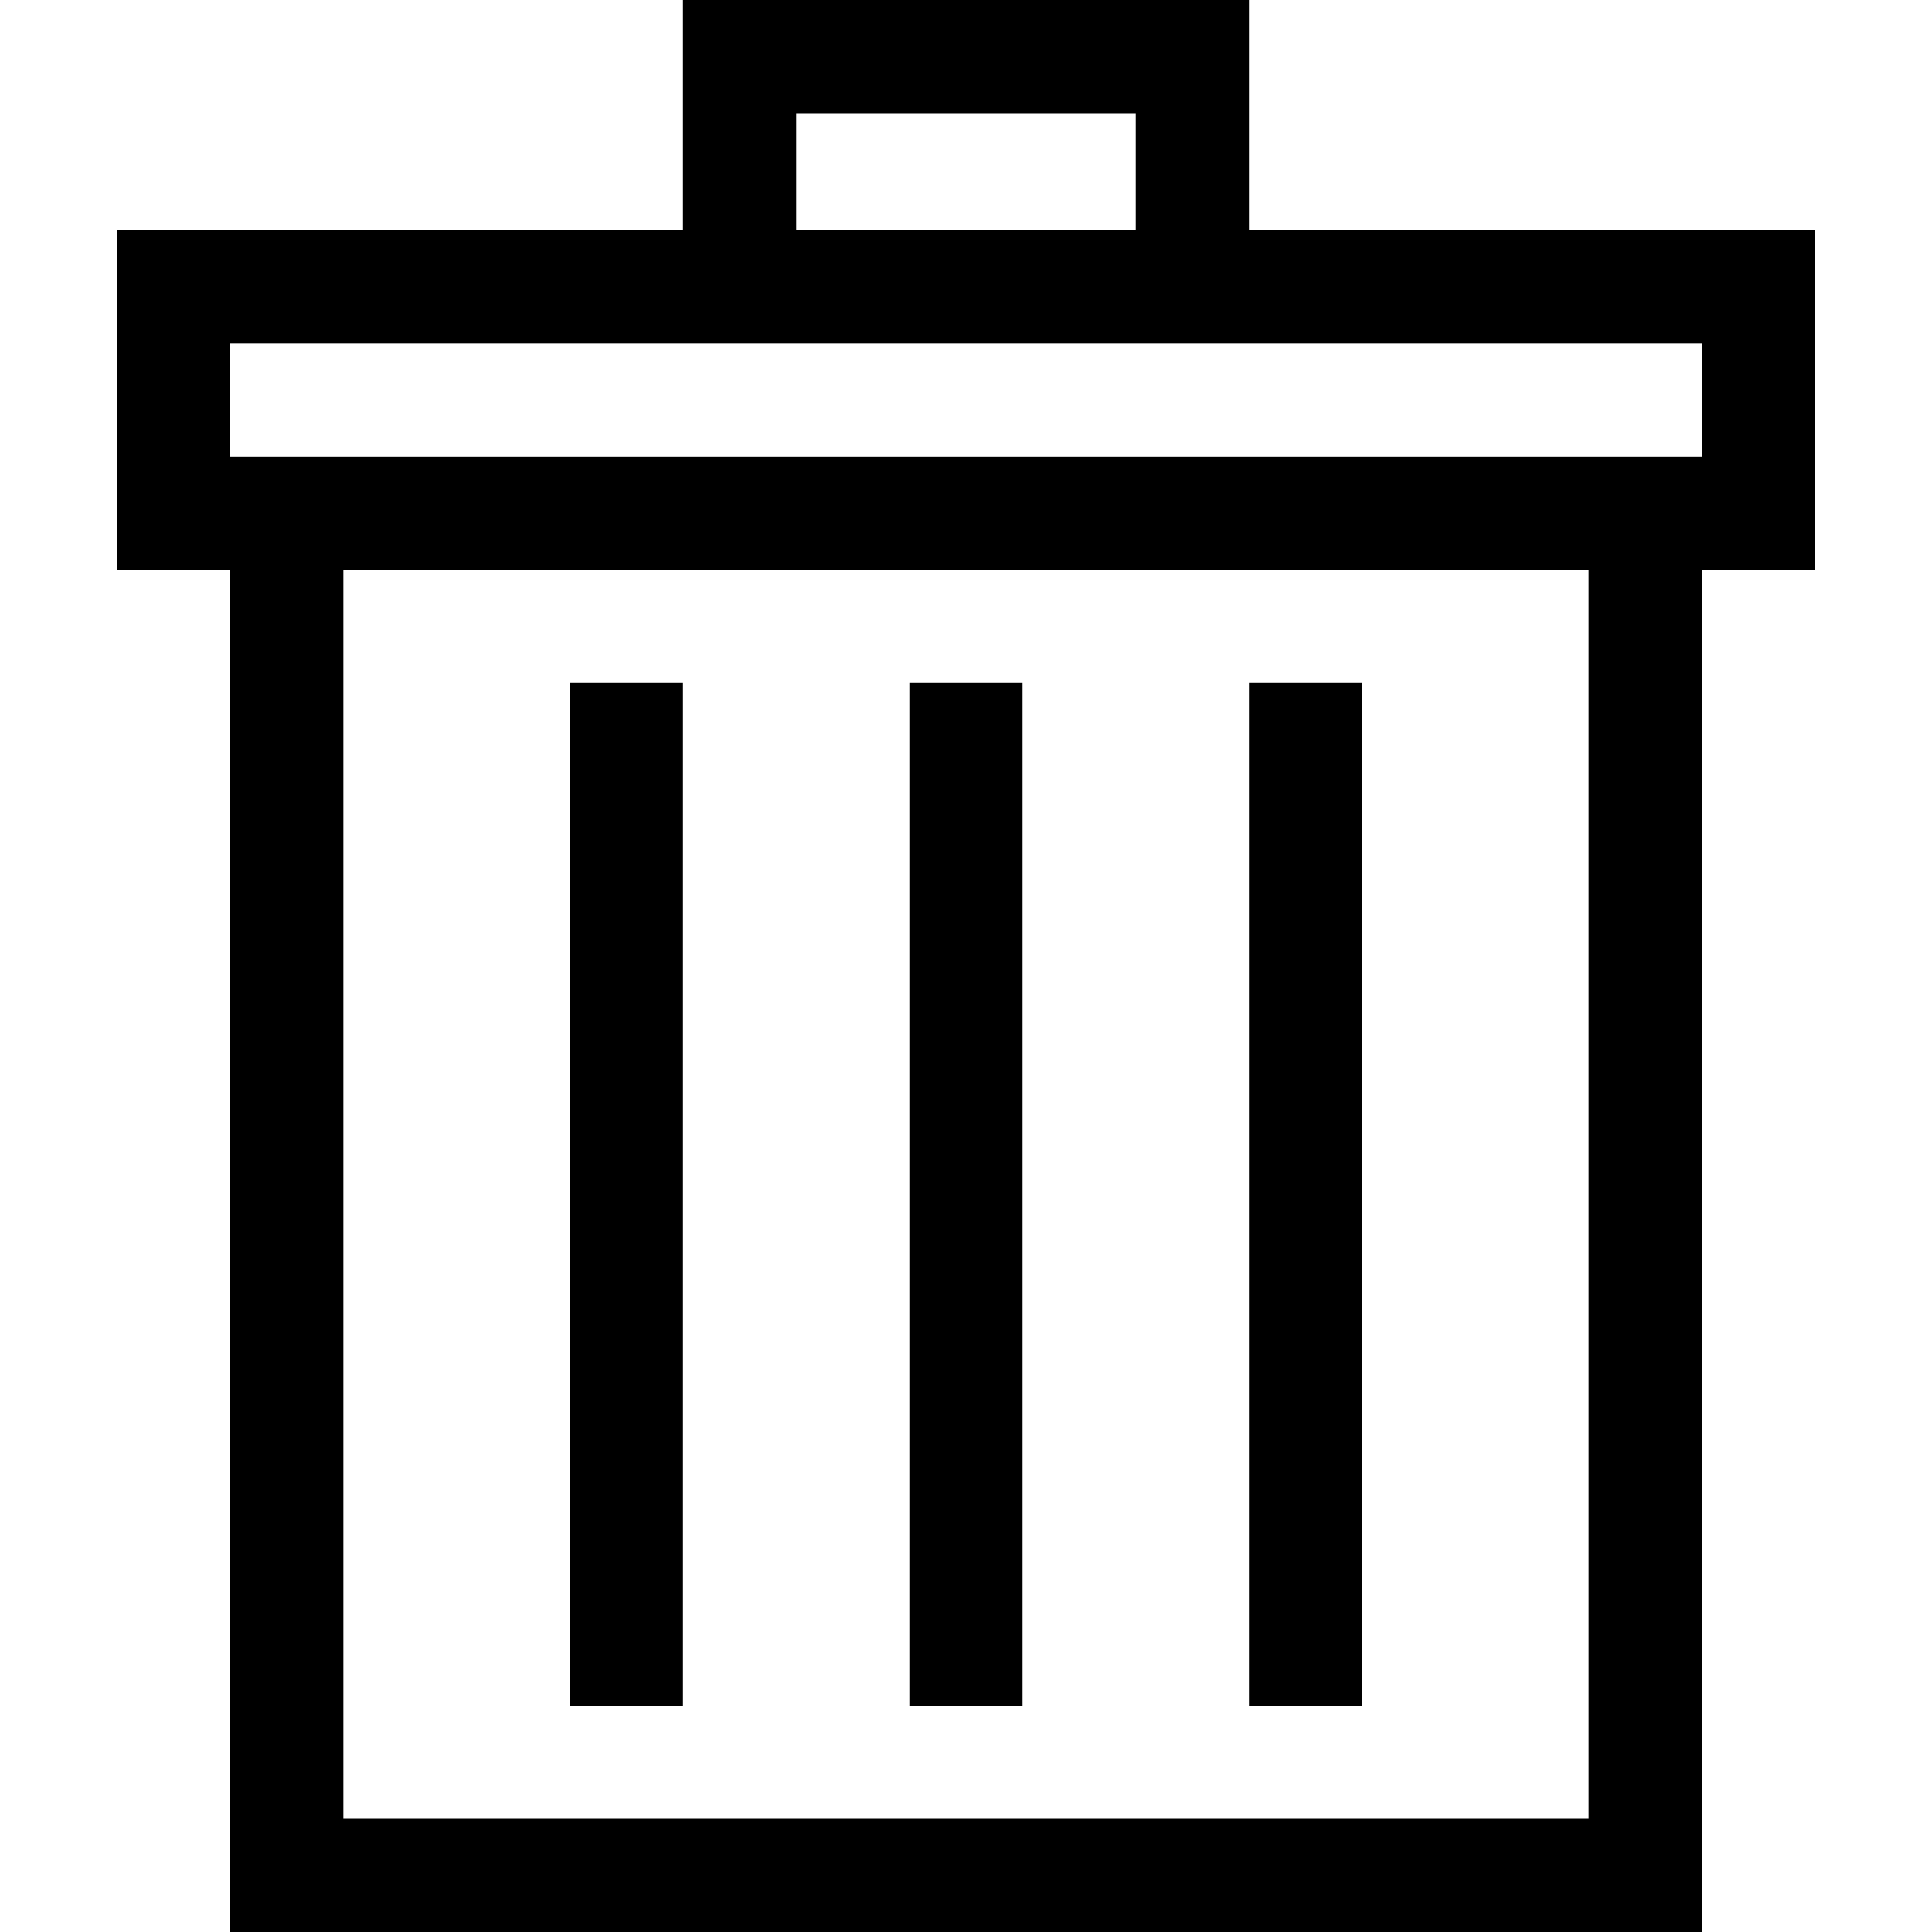 <?xml version="1.0" encoding="iso-8859-1"?>
<!-- Generator: Adobe Illustrator 19.0.0, SVG Export Plug-In . SVG Version: 6.00 Build 0)  -->
<svg version="1.1" id="Capa_1" xmlns="http://www.w3.org/2000/svg" xmlns:xlink="http://www.w3.org/1999/xlink" x="0px" y="0px"
	 viewBox="0 0 512 512" style="enable-background:new 0 0 512 512;" xml:space="preserve">
<g>
	<g>
		<path d="M331,61V0H181v61H31v90h30v361h390V151h30V61H331z M211,30h90v31h-90V30z M421,482H91V151h330V482z M451,121H61V91h390
			V121z"/>
	</g>
</g>
<g>
	<g>
		<rect x="241" y="181" width="30" height="271"/>
	</g>
</g>
<g>
	<g>
		<rect x="151" y="181" width="30" height="271"/>
	</g>
</g>
<g>
	<g>
		<rect x="331" y="181" width="30" height="271"/>
	</g>
</g>
<g>
</g>
<g>
</g>
<g>
</g>
<g>
</g>
<g>
</g>
<g>
</g>
<g>
</g>
<g>
</g>
<g>
</g>
<g>
</g>
<g>
</g>
<g>
</g>
<g>
</g>
<g>
</g>
<g>
</g>
</svg>
